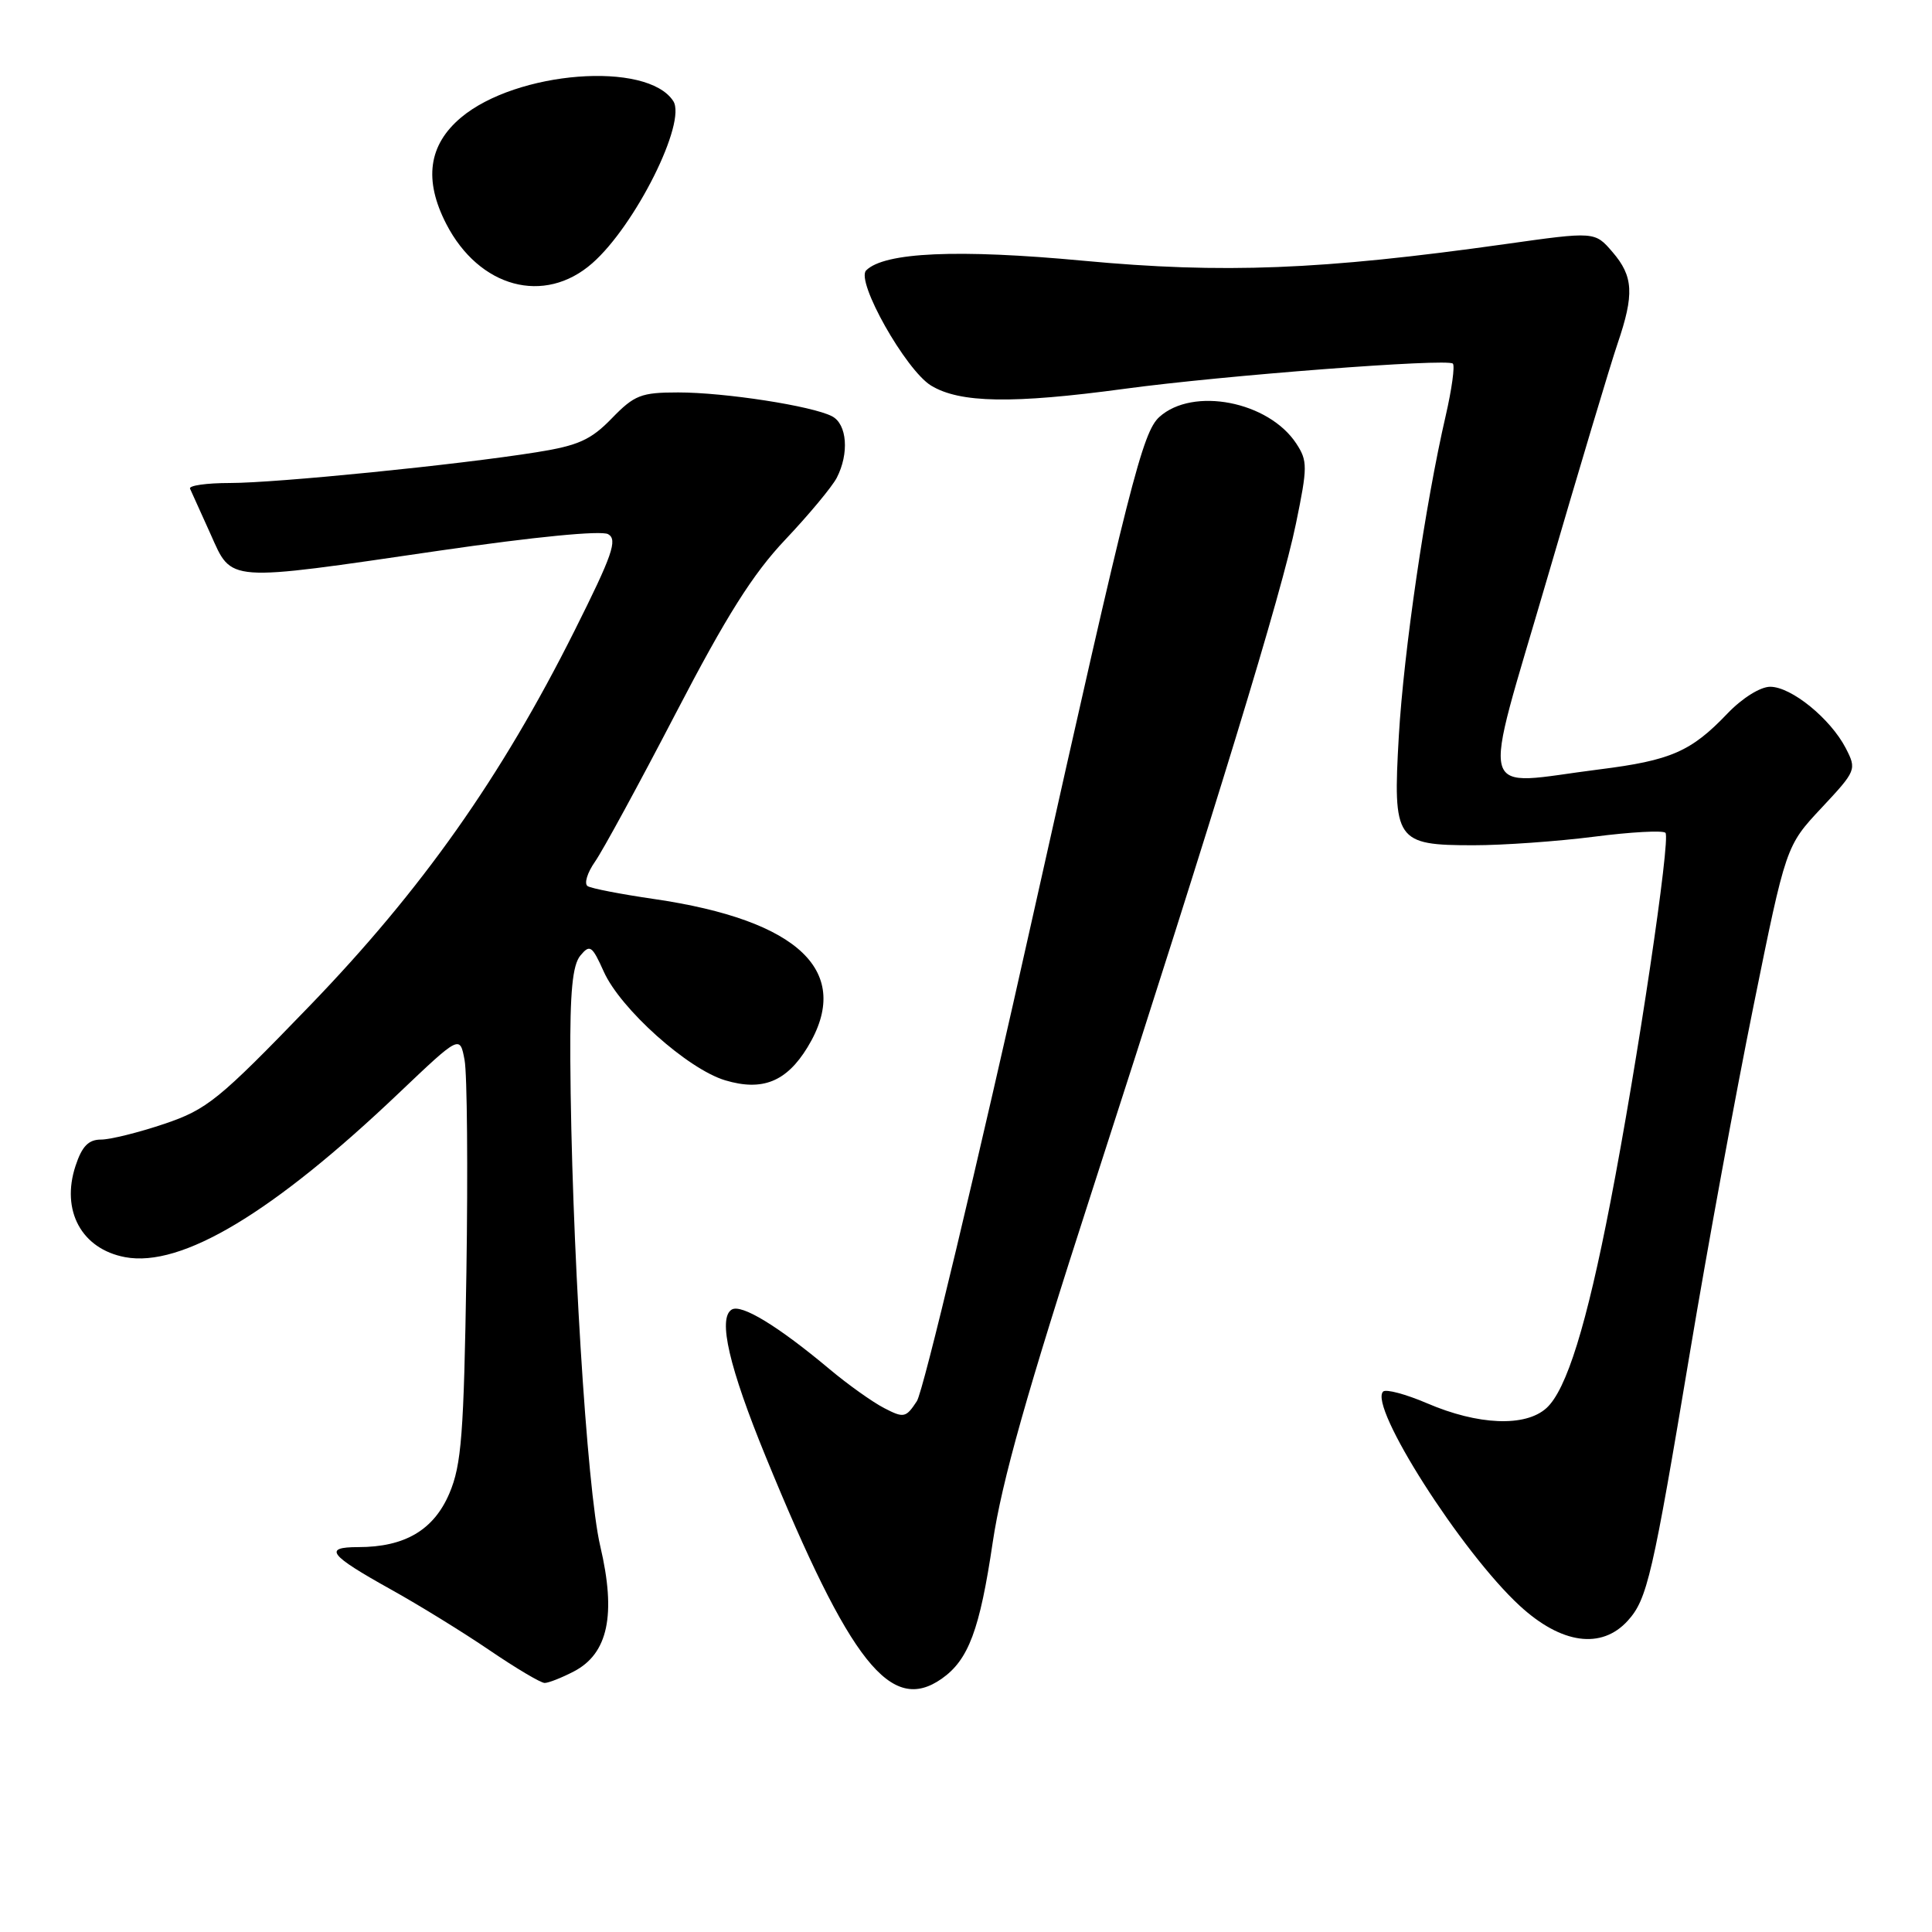 <?xml version="1.0" encoding="UTF-8" standalone="no"?>
<!DOCTYPE svg PUBLIC "-//W3C//DTD SVG 1.1//EN" "http://www.w3.org/Graphics/SVG/1.1/DTD/svg11.dtd" >
<svg xmlns="http://www.w3.org/2000/svg" xmlns:xlink="http://www.w3.org/1999/xlink" version="1.1" viewBox="0 0 256 256">
 <g >
 <path fill="currentColor"
d=" M 124.78 222.44 C 128.33 219.95 129.82 215.98 131.54 204.37 C 132.75 196.26 136.07 184.49 144.64 158.00 C 161.36 106.29 169.83 78.59 171.72 69.38 C 173.27 61.87 173.27 61.07 171.77 58.78 C 168.10 53.18 158.07 51.23 153.62 55.25 C 151.39 57.27 149.69 63.96 137.08 120.40 C 129.36 154.99 122.34 184.36 121.49 185.66 C 120.04 187.87 119.76 187.93 117.14 186.57 C 115.60 185.77 112.35 183.46 109.92 181.42 C 103.09 175.70 98.23 172.74 96.95 173.53 C 95.10 174.67 96.61 181.18 101.48 193.06 C 112.68 220.40 118.04 227.16 124.78 222.44 Z  M 76.01 221.49 C 80.58 219.13 81.68 213.96 79.53 204.84 C 77.76 197.30 75.70 163.89 75.57 140.40 C 75.52 131.43 75.86 127.87 76.90 126.62 C 78.16 125.10 78.45 125.29 80.00 128.74 C 82.21 133.68 91.12 141.66 96.10 143.15 C 101.02 144.62 104.21 143.34 107.00 138.77 C 113.08 128.80 105.97 121.94 86.64 119.12 C 82.31 118.49 78.37 117.73 77.87 117.42 C 77.37 117.11 77.81 115.65 78.84 114.18 C 79.87 112.71 84.69 103.85 89.55 94.50 C 96.25 81.61 99.75 76.05 104.06 71.50 C 107.18 68.20 110.24 64.52 110.87 63.32 C 112.54 60.09 112.25 56.20 110.25 55.16 C 107.62 53.79 96.06 52.00 89.86 52.00 C 84.94 52.00 84.06 52.35 81.07 55.43 C 78.30 58.29 76.63 59.04 71.12 59.92 C 60.70 61.59 36.65 64.00 30.46 64.00 C 27.37 64.00 24.99 64.34 25.18 64.75 C 25.37 65.16 26.59 67.86 27.89 70.75 C 30.79 77.21 29.70 77.13 58.25 72.96 C 70.83 71.13 79.65 70.27 80.58 70.78 C 81.86 71.50 81.16 73.53 76.13 83.57 C 66.39 103.02 55.88 117.90 41.03 133.28 C 28.98 145.76 27.45 147.00 21.77 148.92 C 18.39 150.06 14.61 151.00 13.38 151.00 C 11.73 151.00 10.86 151.89 10.01 154.48 C 8.05 160.41 10.81 165.50 16.58 166.58 C 24.05 167.98 36.14 160.74 52.87 144.82 C 60.94 137.15 60.94 137.15 61.56 140.47 C 61.90 142.29 62.01 154.97 61.80 168.64 C 61.46 190.08 61.15 194.10 59.55 197.87 C 57.48 202.74 53.64 205.00 47.47 205.00 C 42.79 205.00 43.59 206.04 51.76 210.59 C 55.47 212.65 61.36 216.28 64.87 218.67 C 68.37 221.05 71.65 223.00 72.17 223.00 C 72.68 223.00 74.41 222.32 76.01 221.49 Z  M 215.69 214.75 C 218.27 211.90 218.97 208.86 223.96 179.00 C 226.21 165.53 229.98 144.96 232.35 133.29 C 236.65 112.08 236.65 112.08 241.36 107.05 C 245.98 102.11 246.03 101.97 244.57 99.13 C 242.54 95.22 237.36 91.00 234.56 91.00 C 233.25 91.00 230.84 92.51 228.89 94.55 C 224.08 99.59 221.40 100.76 211.92 101.95 C 195.46 104.02 196.22 106.78 204.99 76.72 C 209.21 62.27 213.41 48.24 214.33 45.55 C 216.57 38.98 216.44 36.62 213.66 33.39 C 211.32 30.67 211.32 30.67 199.41 32.35 C 175.07 35.77 162.07 36.28 143.56 34.55 C 126.91 32.99 117.18 33.42 114.77 35.83 C 113.36 37.24 120.01 49.03 123.37 51.09 C 127.19 53.41 134.13 53.53 149.00 51.52 C 162.04 49.75 191.81 47.47 192.51 48.18 C 192.80 48.47 192.37 51.58 191.56 55.10 C 188.87 66.72 186.00 86.33 185.35 97.54 C 184.55 111.43 184.94 112.00 195.25 112.00 C 199.16 112.00 206.35 111.49 211.21 110.87 C 216.08 110.24 220.34 110.01 220.68 110.35 C 221.40 111.06 216.97 140.79 213.39 159.28 C 210.23 175.62 207.57 184.17 204.91 186.58 C 202.12 189.11 195.85 188.85 189.09 185.94 C 186.26 184.73 183.64 184.03 183.27 184.39 C 181.33 186.33 193.65 205.66 201.36 212.76 C 206.88 217.85 212.21 218.59 215.69 214.75 Z  M 78.48 34.88 C 84.20 29.86 91.02 16.19 89.21 13.39 C 85.74 8.05 68.43 9.40 61.08 15.58 C 56.77 19.21 56.13 23.84 59.13 29.67 C 63.49 38.13 72.13 40.46 78.48 34.88 Z "/>
</g>
</svg>